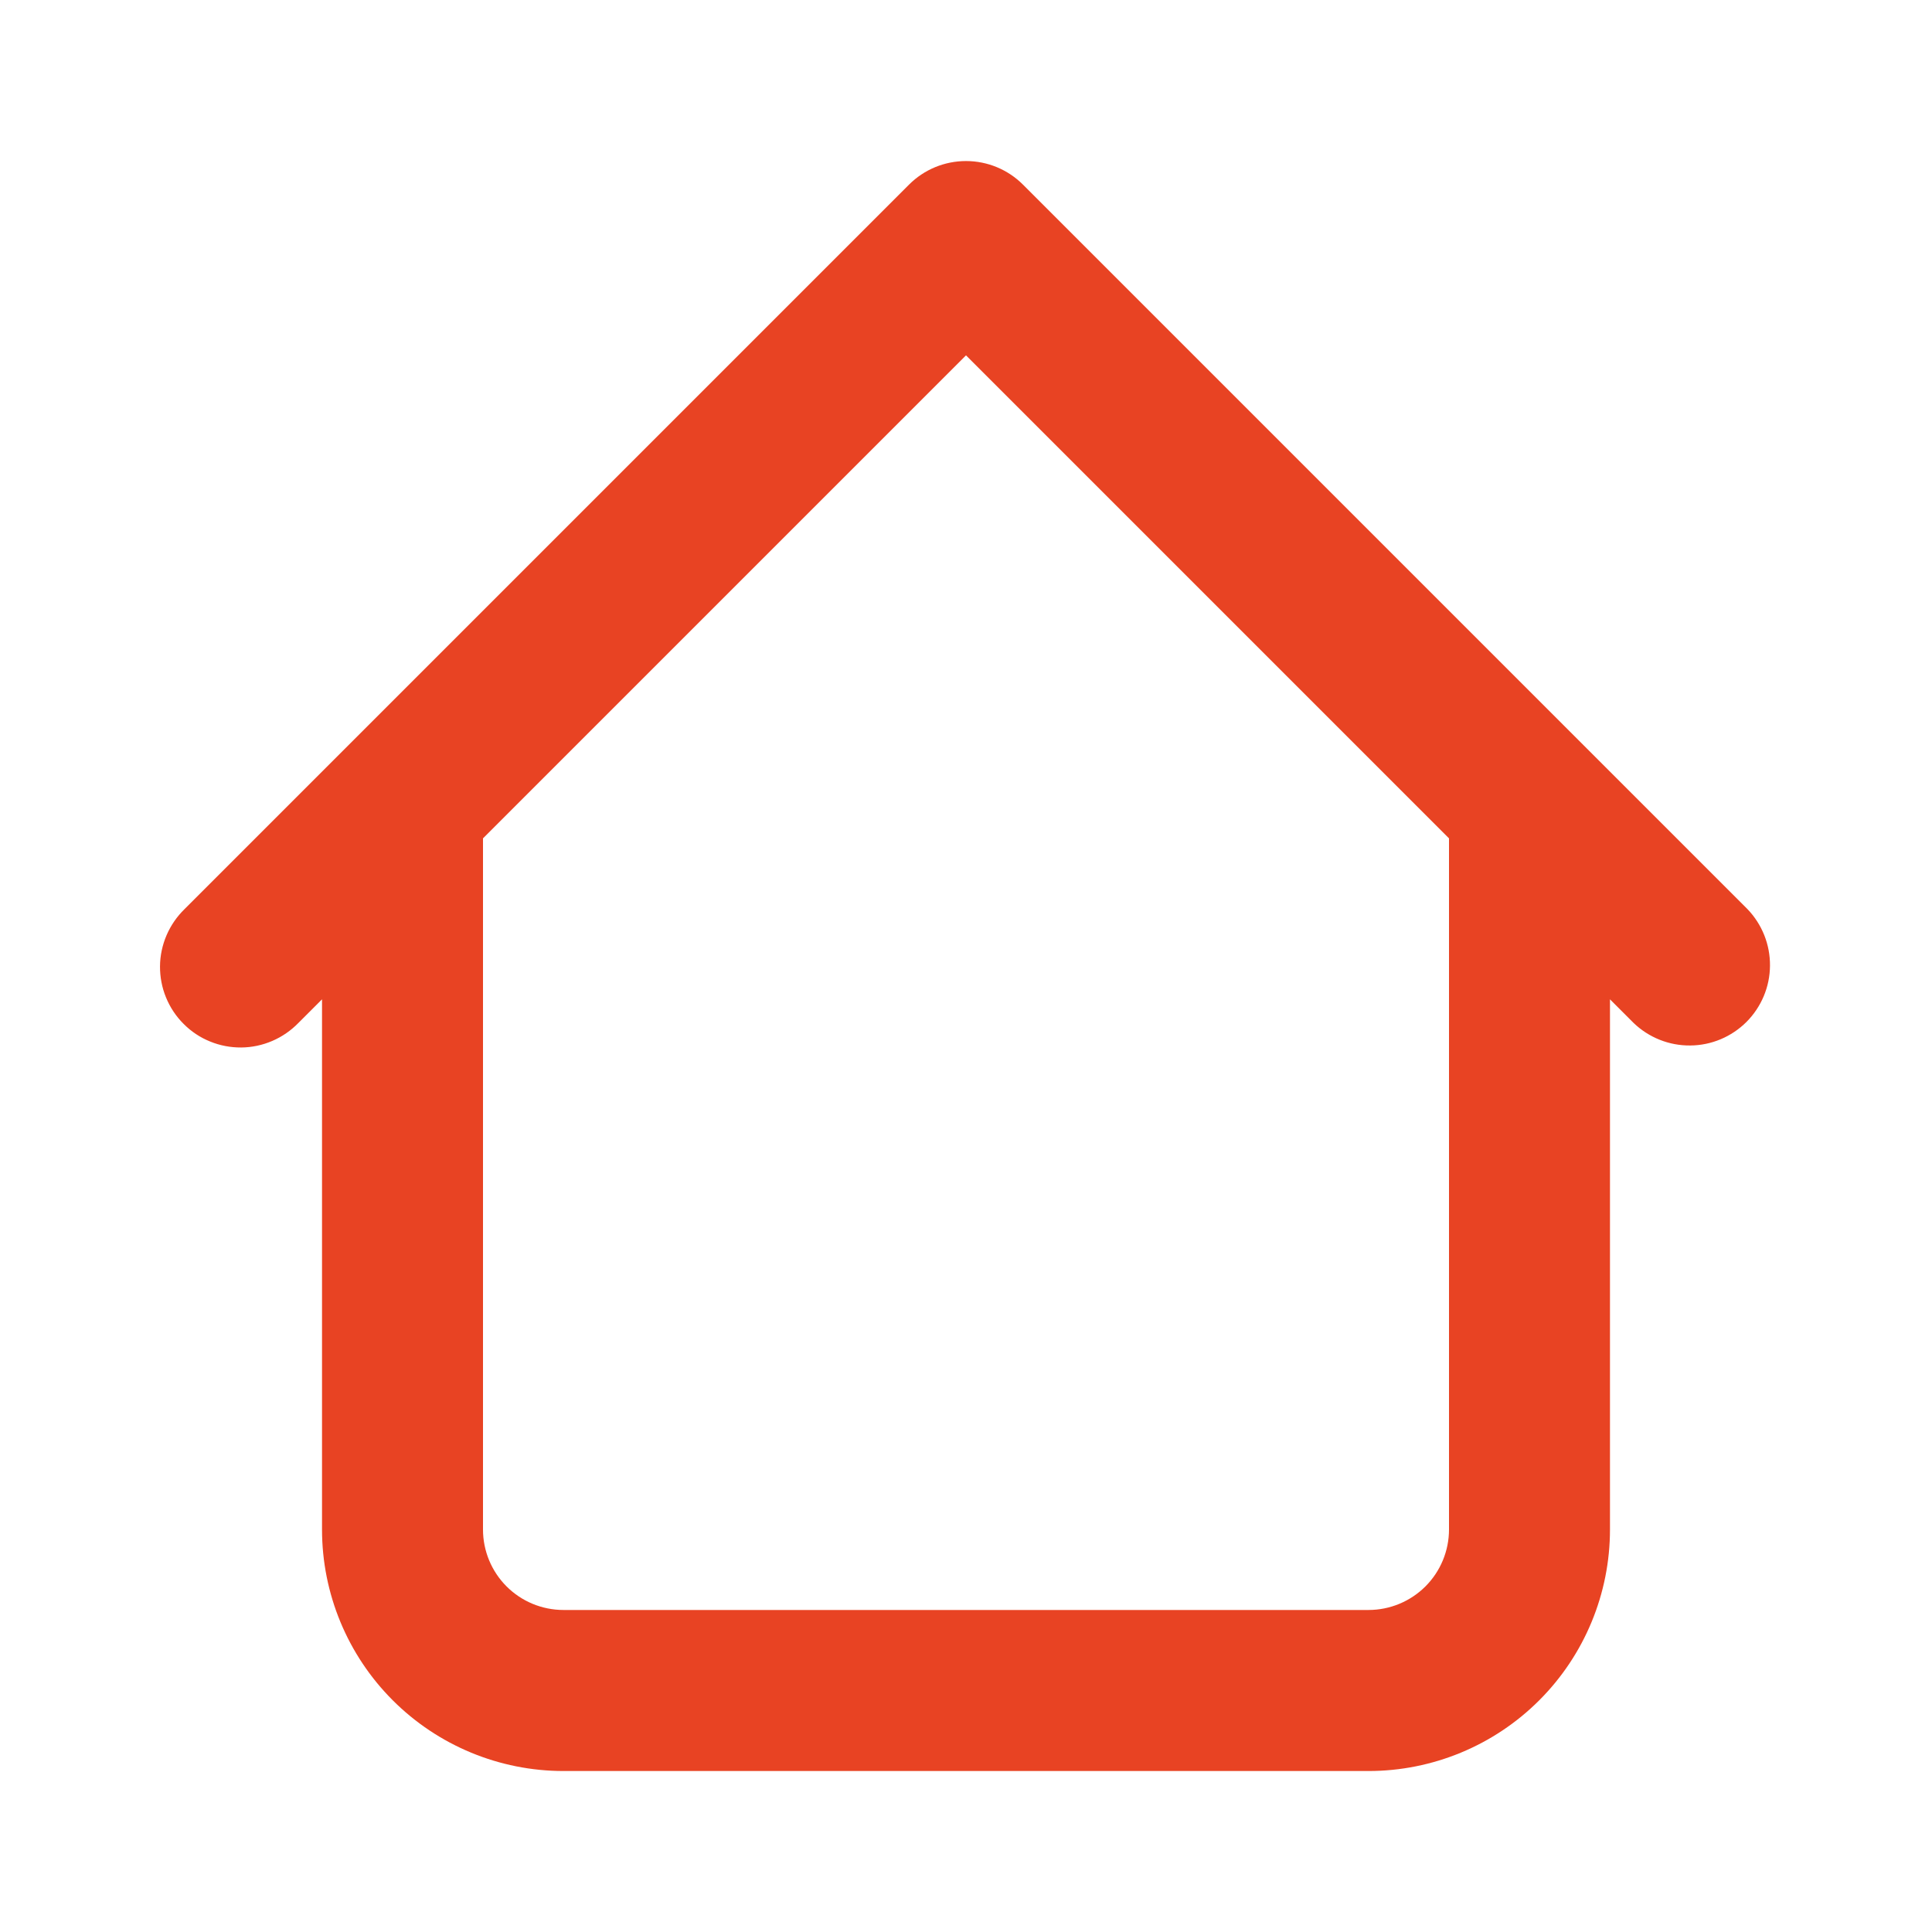 <svg width="28" height="28" viewBox="0 0 28 28" fill="none" xmlns="http://www.w3.org/2000/svg">
<path d="M23.333 11.667C23.333 11.357 23.21 11.06 22.992 10.842C22.773 10.623 22.476 10.5 22.167 10.5C21.857 10.5 21.561 10.623 21.342 10.842C21.123 11.06 21 11.357 21 11.667H23.333ZM7 11.667C7 11.357 6.877 11.06 6.658 10.842C6.439 10.623 6.143 10.5 5.833 10.5C5.524 10.5 5.227 10.623 5.008 10.842C4.79 11.06 4.667 11.357 4.667 11.667H7ZM23.675 14.825C23.895 15.037 24.19 15.155 24.496 15.152C24.802 15.15 25.094 15.027 25.311 14.811C25.527 14.594 25.65 14.302 25.652 13.996C25.655 13.69 25.537 13.395 25.325 13.175L23.675 14.825ZM14 3.5L14.825 2.675C14.606 2.456 14.309 2.334 14 2.334C13.691 2.334 13.394 2.456 13.175 2.675L14 3.5ZM2.675 13.175C2.564 13.283 2.475 13.412 2.414 13.554C2.353 13.696 2.32 13.849 2.319 14.004C2.318 14.159 2.347 14.313 2.406 14.456C2.465 14.6 2.551 14.73 2.661 14.839C2.77 14.949 2.9 15.036 3.044 15.094C3.187 15.153 3.341 15.182 3.496 15.181C3.651 15.18 3.804 15.147 3.946 15.086C4.088 15.025 4.217 14.936 4.325 14.825L2.675 13.175ZM8.167 25.667H19.833V23.333H8.167V25.667ZM23.333 22.167V11.667H21V22.167H23.333ZM7 22.167V11.667H4.667V22.167H7ZM25.325 13.175L14.825 2.675L13.175 4.325L23.675 14.825L25.325 13.175ZM13.175 2.675L2.675 13.175L4.325 14.825L14.825 4.325L13.175 2.675ZM19.833 25.667C20.762 25.667 21.652 25.298 22.308 24.642C22.965 23.985 23.333 23.095 23.333 22.167H21C21 22.476 20.877 22.773 20.658 22.992C20.439 23.21 20.143 23.333 19.833 23.333V25.667ZM8.167 23.333C7.857 23.333 7.56 23.21 7.342 22.992C7.123 22.773 7 22.476 7 22.167H4.667C4.667 23.095 5.035 23.985 5.692 24.642C6.348 25.298 7.238 25.667 8.167 25.667V23.333Z" fill="#E84323"/>
</svg>
